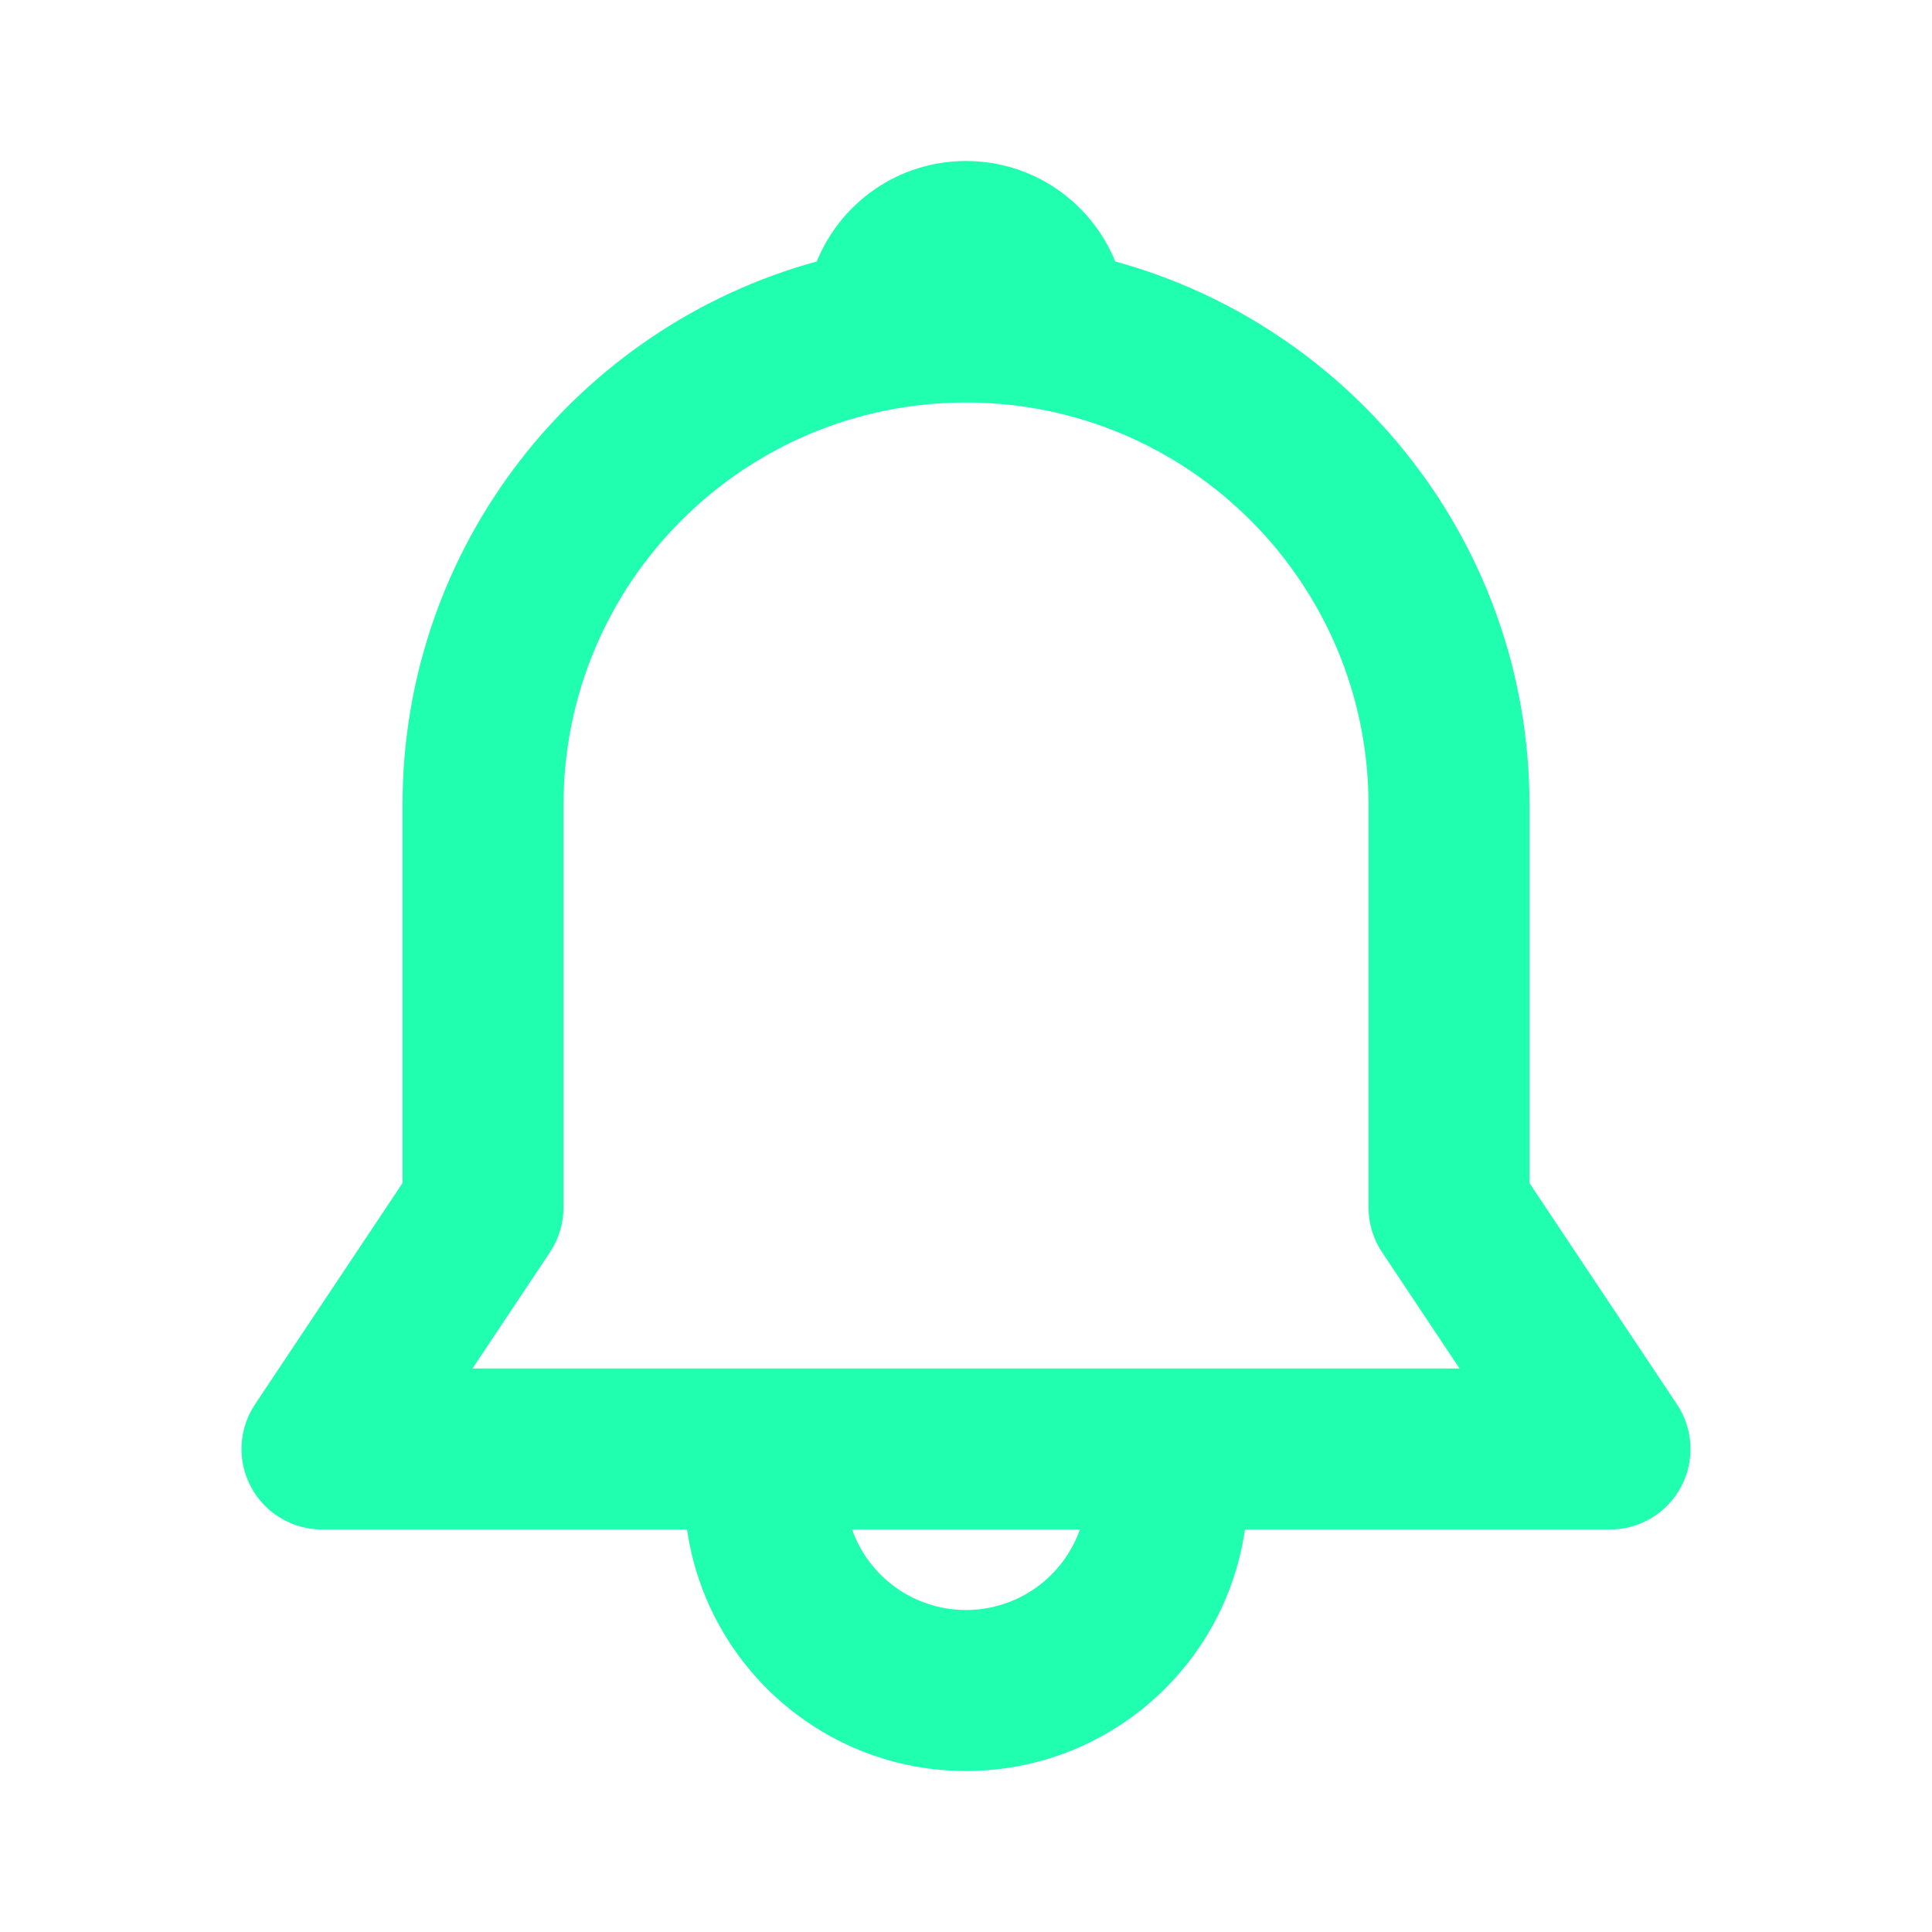 <svg width="24" height="24" viewBox="0 0 24 24" fill="none" xmlns="http://www.w3.org/2000/svg">
<path d="M10.146 3.248C10.443 2.516 11.161 2 12 2C12.839 2 13.557 2.516 13.854 3.248C16.82 4.061 19 6.776 19 10V14.697L20.832 17.445C21.037 17.752 21.056 18.147 20.882 18.472C20.708 18.797 20.369 19 20 19H15.465C15.222 20.696 13.763 22 12 22C10.237 22 8.778 20.696 8.535 19H4C3.631 19 3.292 18.797 3.118 18.472C2.944 18.147 2.963 17.752 3.168 17.445L5 14.697V10C5 6.776 7.18 4.061 10.146 3.248ZM10.585 19C10.791 19.583 11.347 20 12 20C12.653 20 13.209 19.583 13.415 19H10.585ZM12 5C9.239 5 7 7.239 7 10V15C7 15.197 6.942 15.39 6.832 15.555L5.869 17H18.131L17.168 15.555C17.058 15.39 17 15.197 17 15V10C17 7.239 14.761 5 12 5Z" fill="#20FFAF"/>
</svg>
